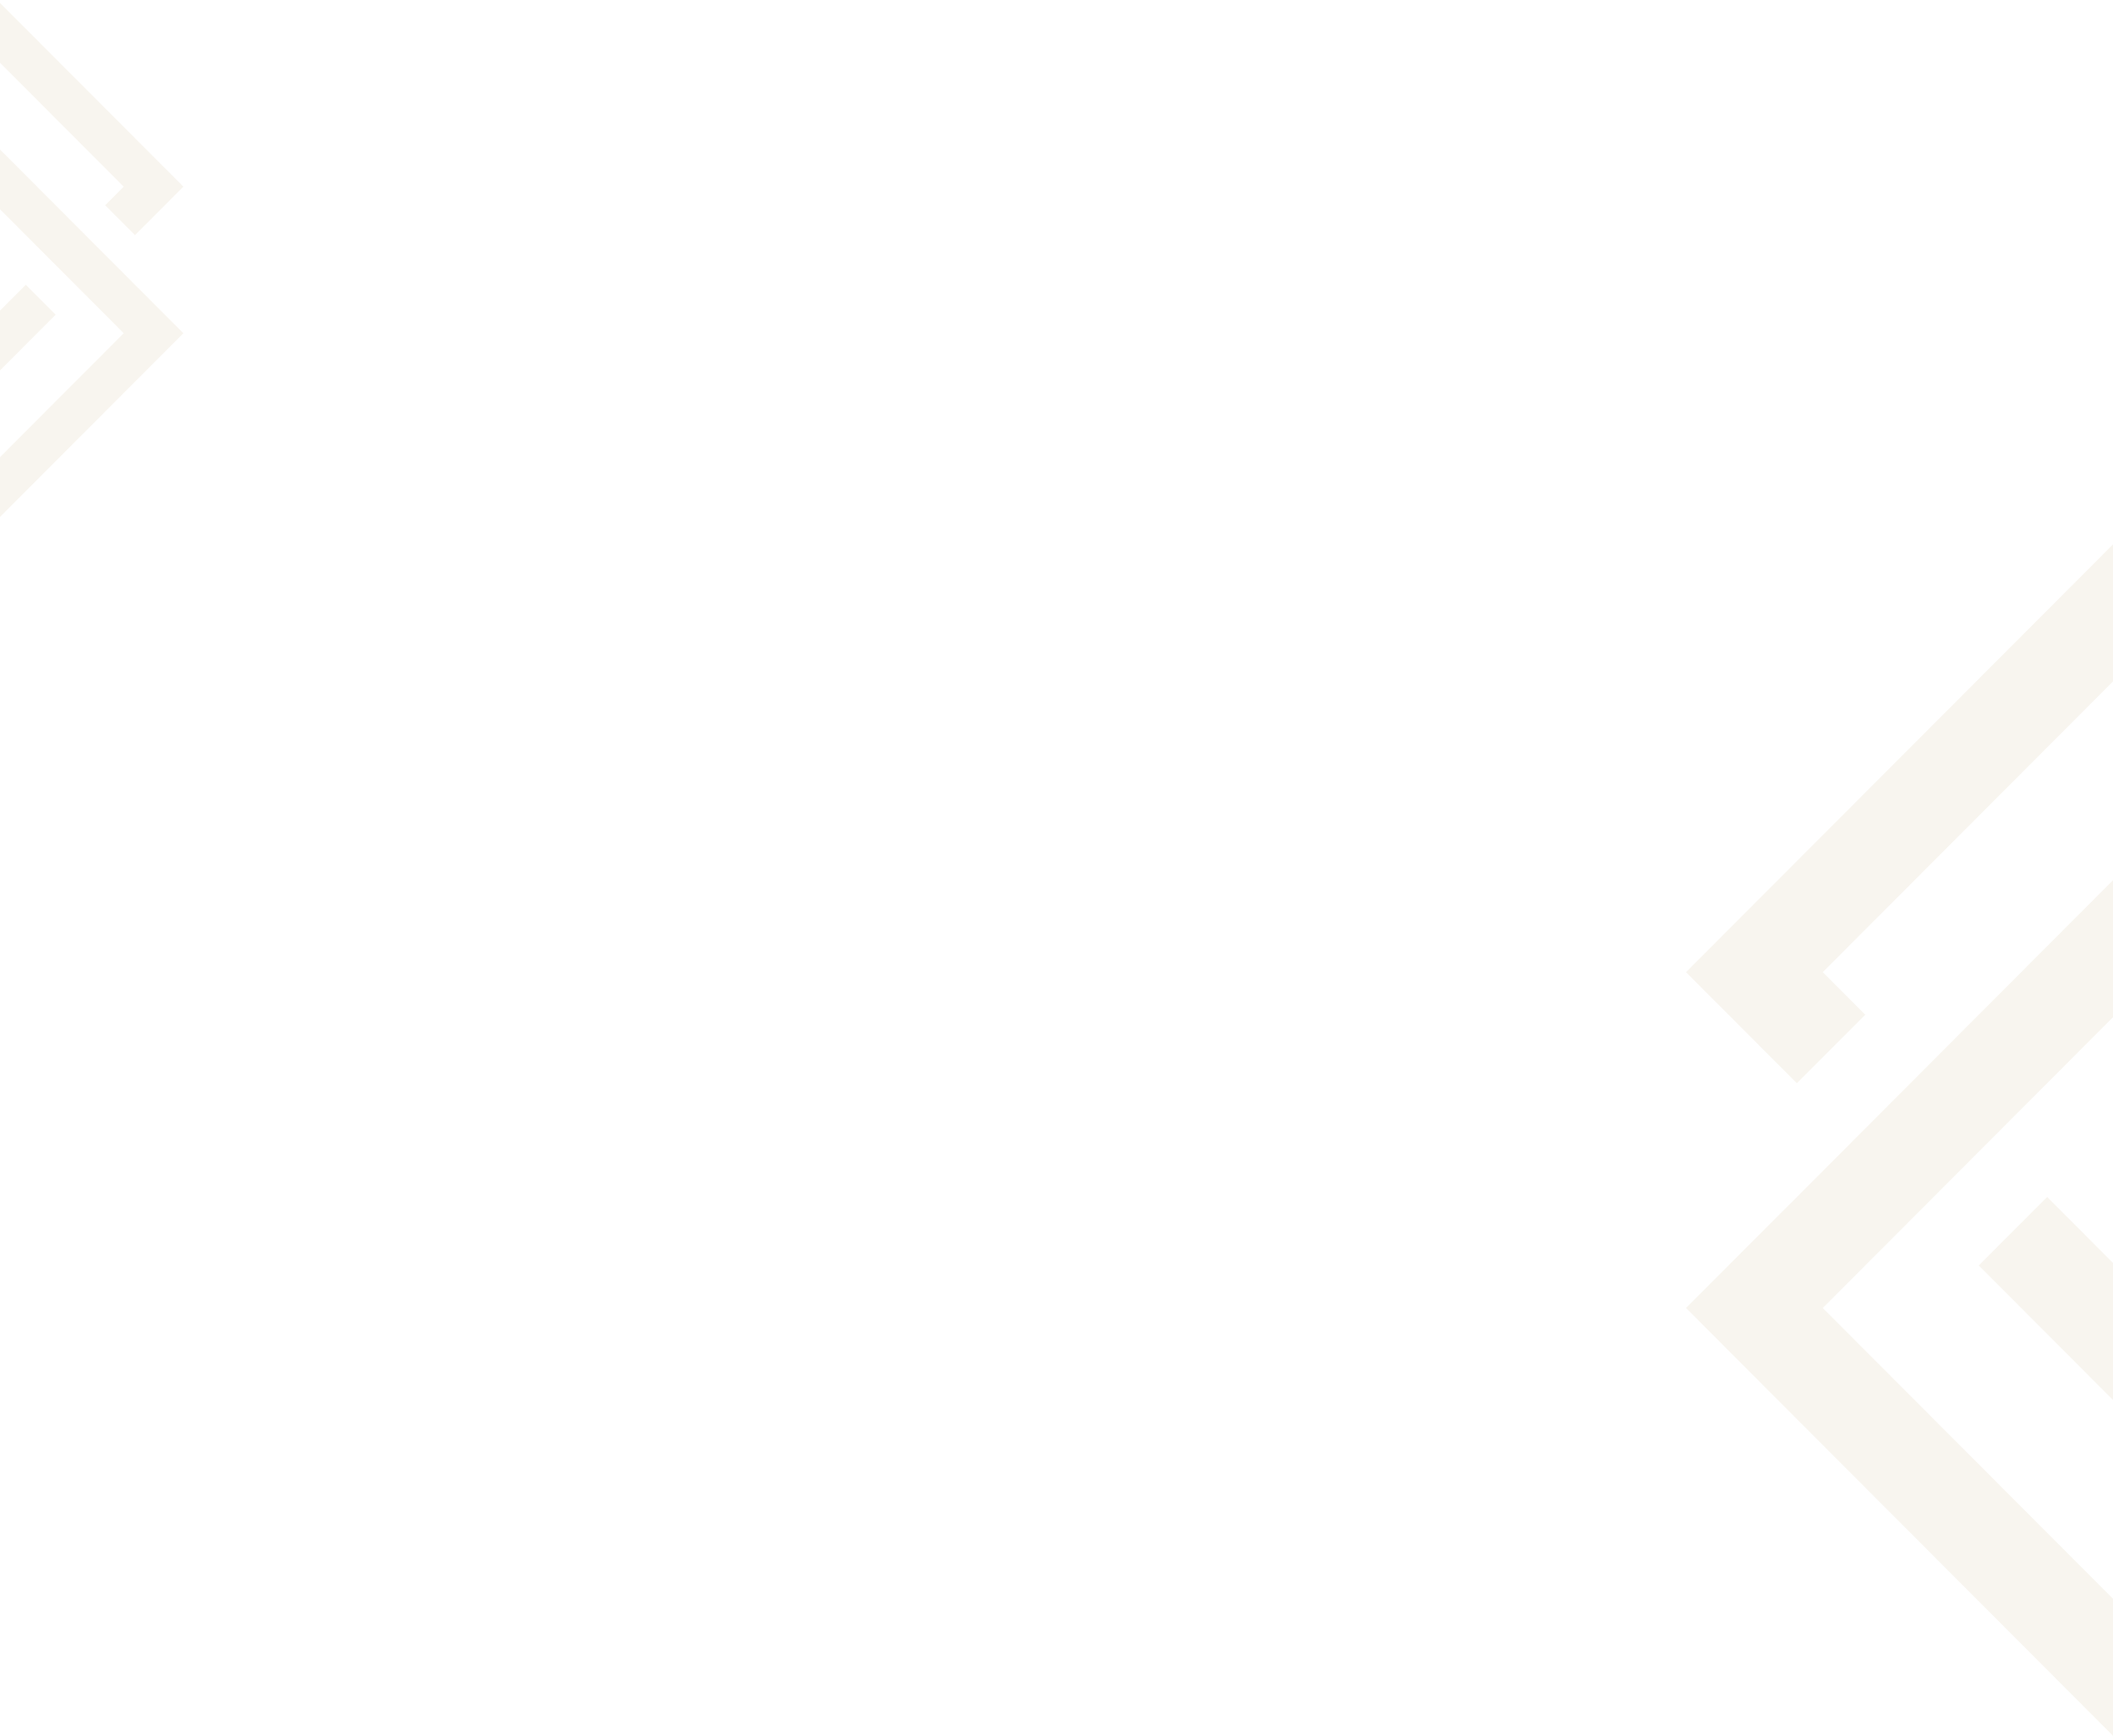 <svg width="1440" height="1183" viewBox="0 0 1440 1183" fill="none" xmlns="http://www.w3.org/2000/svg">
<path fill-rule="evenodd" clip-rule="evenodd" d="M1348.51 862.426L1440 954.086V860.691L1395.13 815.734L1348.51 862.426Z" fill="#C6AA76" fill-opacity="0.12"/>
<path fill-rule="evenodd" clip-rule="evenodd" d="M1224.57 738.244L1271.17 691.564L1242.21 662.548L1440 464.395V371L1149 662.548L1224.57 738.244Z" fill="#C6AA76" fill-opacity="0.12"/>
<path fill-rule="evenodd" clip-rule="evenodd" d="M1280.9 930.161L1242.21 891.412L1309.83 823.68L1356.44 776.977L1378.19 755.175L1440 693.27V599.887L1323.56 716.541L1323.58 716.564L1309.86 730.309L1263.26 777L1219.42 820.918L1219.4 820.894L1149 891.412L1440 1182.95V1089.56L1280.9 930.161Z" fill="#C6AA76" fill-opacity="0.12"/>
<g opacity="0.12">
<path fill-rule="evenodd" clip-rule="evenodd" d="M37.925 214.451L-2 254.451V213.695L17.582 194.076L37.925 214.451Z" fill="#C6AA76"/>
<path fill-rule="evenodd" clip-rule="evenodd" d="M92.011 160.26L71.673 139.89L84.312 127.227L-1.999 40.756V0L124.987 127.227L92.011 160.26Z" fill="#C6AA76"/>
<path fill-rule="evenodd" clip-rule="evenodd" d="M67.429 244.01L84.313 227.1L54.806 197.544L34.463 177.163L24.971 167.649L-1.998 140.634V99.883L48.814 150.789L48.803 150.799L54.791 156.797L75.128 177.173L94.257 196.338L94.268 196.328L124.988 227.1L-1.998 354.323V313.572L67.429 244.01Z" fill="#C6AA76"/>
</g>
</svg>
